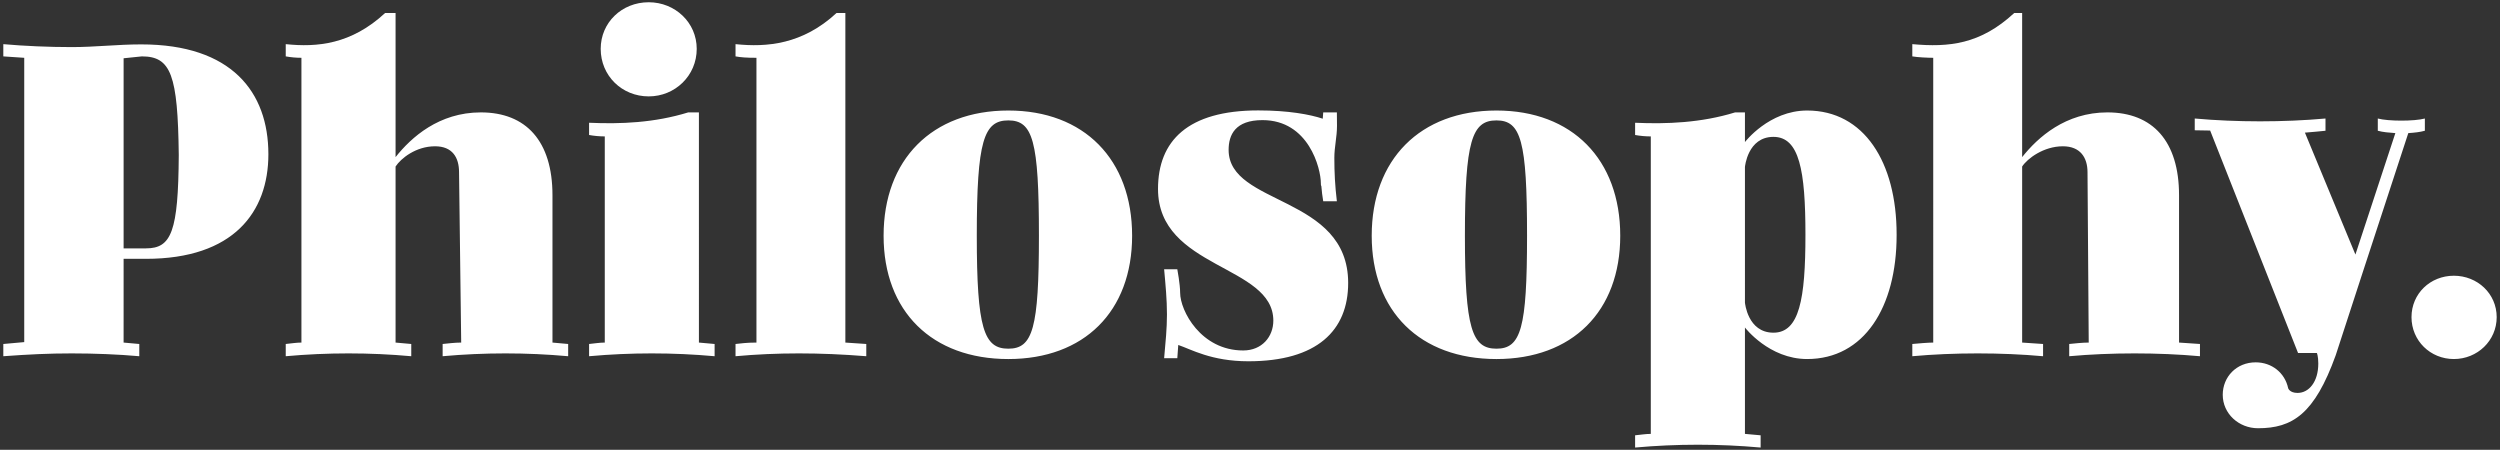 <?xml version="1.0" encoding="utf-8"?>
<!-- Generator: Adobe Illustrator 17.0.0, SVG Export Plug-In . SVG Version: 6.00 Build 0)  -->
<!DOCTYPE svg PUBLIC "-//W3C//DTD SVG 1.1//EN" "http://www.w3.org/Graphics/SVG/1.1/DTD/svg11.dtd">
<svg version="1.1" id="Layer_1" xmlns="http://www.w3.org/2000/svg" xmlns:xlink="http://www.w3.org/1999/xlink" x="0px" y="0px"
	 width="478px" height="86px" viewBox="0 0 478 86" enable-background="new 0 0 478 86" xml:space="preserve">
<rect x="0" y="0" width="478" height="86" fill="#333333" stroke="none"/>
<path fill="#FFFFFF" d="M27.016,8.488h-0.09c-4.41,0-8.782,0.517-13.191,0.517c-4.32,0-9.101-0.204-13.101-0.563v2.34l4,0.27v54.358
	l-4,0.36v2.34c5-0.36,8.68-0.541,13.09-0.541c4.32,0,8.91,0.181,12.91,0.541v-2.34l-3-0.271V49.488h4.282
	c16.739,0,23.399-8.936,23.399-20.005C51.314,17.604,44.295,8.488,27.016,8.488z M27.916,47.488h-4.282V11.141l3.491-0.36
	c5.58,0,6.875,3.549,7.055,18.848C34.09,44.299,32.775,47.488,27.916,47.488z M105.633,65.499l3,0.271v2.34c-8-0.721-16-0.721-24,0
	v-2.34c1-0.091,2.288-0.271,3.548-0.271L87.769,32.92c0-2.79-1.255-4.95-4.585-4.95c-3.69,0-6.551,2.34-7.551,3.87v33.659l3,0.271
	v2.34c-8-0.721-16-0.721-24,0v-2.34c1-0.091,2-0.271,3-0.271V11.051c-1,0-2-0.09-3-0.27v-2.34c6,0.63,12.522,0.047,19.001-5.953
	h1.999v27.552c3-3.78,8.295-8.55,16.305-8.55c8.64,0,13.695,5.49,13.695,15.839V65.499z M114.854,9.341c0-5.04,4.05-8.91,9.18-8.91
	c5.04,0,9.18,3.87,9.18,8.91c0,5.13-4.14,9.089-9.18,9.089C118.904,18.431,114.854,14.471,114.854,9.341z M133.633,65.499l3,0.271
	v2.34c-8-0.721-16-0.721-24,0v-2.34c1-0.091,2-0.271,3-0.271V26.081c-1,0-2-0.09-3-0.27v-2.34c6,0.27,12.48,0.018,18.96-1.982h2.04
	V65.499z M161.633,65.499l4,0.271v2.34c-9-0.721-17-0.721-25,0v-2.34c1-0.091,2-0.271,4-0.271V11.051c-2,0-3-0.09-4-0.27v-2.34
	c6,0.63,12.83,0.047,19.309-5.953h1.691V65.499z M192.792,21.131c-14.579,0-23.849,9.359-23.849,23.939
	c0,14.489,9.27,23.579,23.849,23.579c14.489,0,23.669-9.089,23.669-23.579C216.461,30.49,207.281,21.131,192.792,21.131z
	 M192.792,66.669c-4.68,0-6.03-3.87-6.03-21.599c0-18.179,1.35-22.049,6.03-22.049s5.85,3.87,5.85,22.049
	C198.642,62.799,197.472,66.669,192.792,66.669z M257.77,54.103c0,9.09-5.939,14.973-19.079,14.973
	c-7.109,0-10.979-2.308-13.409-3.118l-0.18,2.529h-2.52c0.27-3,0.54-5.665,0.54-8.365c0-2.88-0.27-5.635-0.54-8.635h2.52
	c0,0,0.54,2.865,0.54,4.485c0,3.42,3.96,11.037,12.059,11.037c3.6,0,5.76-2.647,5.76-5.707c0-10.709-22.049-9.874-22.049-25.173
	c0-9.18,5.669-15.018,19.169-15.018c5.76,0,9.899,0.775,12.329,1.585l0.09-1.209h2.61l0.022,2.432v0.18
	c0,2.07-0.506,3.999-0.506,6.069c0,2.79,0.123,5.319,0.483,8.319H253c-0.18-1-0.27-1.929-0.359-2.919
	c-0.091-0.09-0.091-0.327-0.091-0.507c0-2.88-2.34-12.095-11.159-12.095c-5.22,0-6.479,2.817-6.479,5.697
	C234.912,39.373,257.77,37.274,257.77,54.103z M286.121,21.131c-14.58,0-23.85,9.359-23.85,23.939
	c0,14.489,9.27,23.579,23.85,23.579c14.489,0,23.669-9.089,23.669-23.579C309.79,30.49,300.61,21.131,286.121,21.131z
	 M286.121,66.669c-4.681,0-6.03-3.87-6.03-21.599c0-18.179,1.35-22.049,6.03-22.049c4.68,0,5.85,3.87,5.85,22.049
	C291.97,62.799,290.8,66.669,286.121,66.669z M345.523,21.131c-7.29,0-11.89,6.03-11.89,6.03v-5.672h-1.883
	c-6.48,2-13.117,2.252-19.117,1.982v2.34c1,0.18,2,0.27,3,0.27v56.877c-1,0-2,0.181-3,0.271v2.34c8-0.72,16-0.72,24,0v-2.34
	l-3-0.271V62.619c0,0,4.6,6.029,11.89,6.029c10.89,0,17.11-9.899,17.11-23.668v-0.09V44.8
	C362.633,31.03,356.413,21.131,345.523,21.131z M339.081,63.609c-4.949,0-5.448-5.76-5.448-5.76V31.93c0,0,0.499-5.76,5.448-5.76
	c4.95,0,6.12,6.39,6.12,18.719S344.031,63.609,339.081,63.609z M416.633,65.499l4,0.271v2.34c-8-0.721-17-0.721-25,0v-2.34
	c1-0.091,2.469-0.271,3.73-0.271l-0.231-32.579c0-2.79-1.376-4.95-4.706-4.95c-3.689,0-6.792,2.34-7.792,3.87v33.659l4,0.271v2.34
	c-8-0.721-17-0.721-25,0v-2.34c1-0.091,3-0.271,4-0.271V11.051c-1,0-3-0.09-4-0.27v-2.34c7,0.63,13.006,0.047,19.486-5.953h1.514
	v27.552c3-3.78,8.295-8.55,16.305-8.55c8.64,0,13.695,5.49,13.695,15.839V65.499z M463.633,25c-1,0.27-1.908,0.36-3.167,0.45
	l-8.749,26.729l-5.13,15.749c-4.05,11.249-8.279,13.95-14.849,13.95c-3.69,0-6.75-2.791-6.75-6.391c0-3.42,2.609-6.209,6.3-6.209
	c3.06,0,5.579,1.979,6.21,4.949c0,0,0.27,0.899,1.8,0.899c2.159,0,3.96-2.109,3.96-5.618c0-1.439-0.271-2.02-0.271-2.02h-3.6
	L422.581,24.96l-2.947-0.05v-2.25c8,0.72,17,0.72,25,0V25c-1,0.09-2.584,0.27-3.934,0.36l9.655,23.309l7.636-23.219
	c-1.26-0.09-2.357-0.18-3.357-0.45v-2.34c2,0.54,7,0.54,9,0V25z M477.367,60.639c0,4.5-3.689,8.009-8.189,8.009s-8.1-3.51-8.1-8.009
	c0-4.5,3.6-7.92,8.1-7.92S477.367,56.139,477.367,60.639z"/>
	
</svg>

